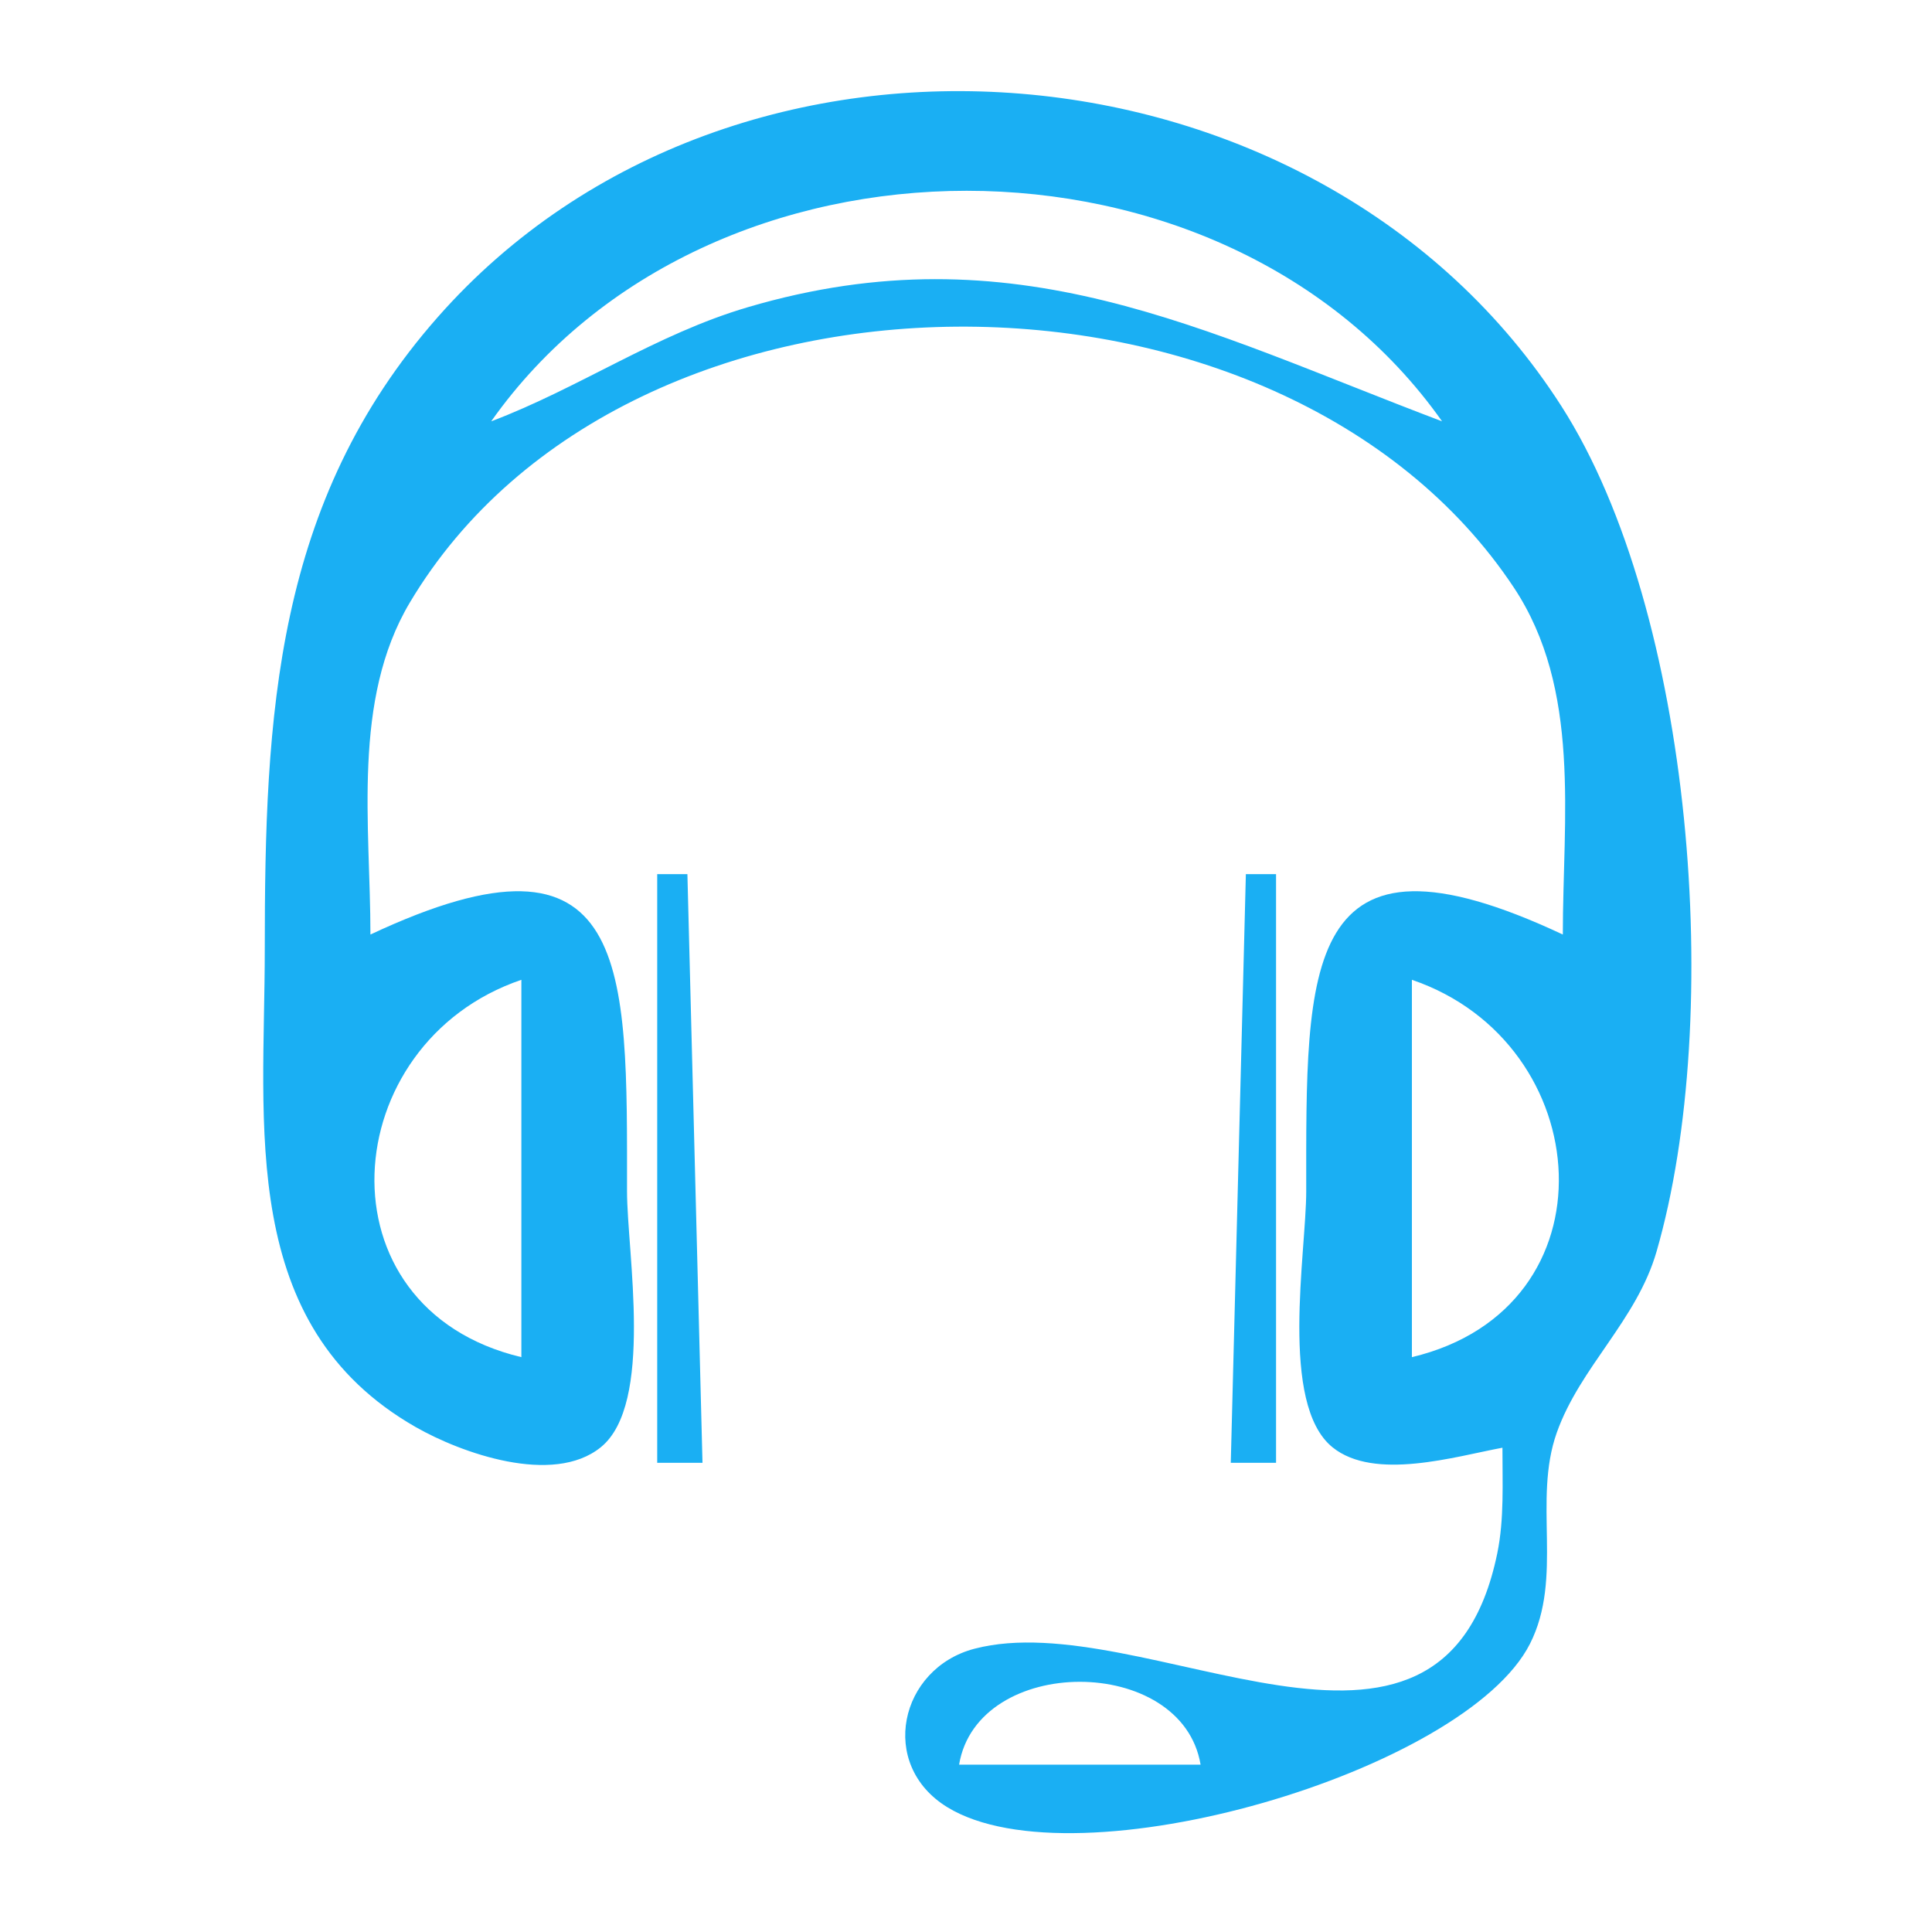 <?xml version="1.0" encoding="UTF-8" standalone="no"?>
<!-- Created with Inkscape (http://www.inkscape.org/) -->

<svg
   version="1.1"
   id="svg1"
   width="128"
   height="128"
   viewBox="0 0 128 128"
   sodipodi:docname="service.svg"
   inkscape:version="1.3.2 (091e20e, 2023-11-25)"
   xmlns:inkscape="http://www.inkscape.org/namespaces/inkscape"
   xmlns:sodipodi="http://sodipodi.sourceforge.net/DTD/sodipodi-0.dtd"
   xmlns="http://www.w3.org/2000/svg"
   xmlns:svg="http://www.w3.org/2000/svg">
  <defs
     id="defs1" />
  <sodipodi:namedview
     id="namedview1"
     pagecolor="#ffffff"
     bordercolor="#000000"
     borderopacity="0.25"
     inkscape:showpageshadow="2"
     inkscape:pageopacity="0.0"
     inkscape:pagecheckerboard="0"
     inkscape:deskcolor="#d1d1d1"
     inkscape:zoom="1.84375"
     inkscape:cx="64"
     inkscape:cy="64"
     inkscape:window-width="1392"
     inkscape:window-height="811"
     inkscape:window-x="0"
     inkscape:window-y="37"
     inkscape:window-maximized="0"
     inkscape:current-layer="g1" />
  <g
     inkscape:groupmode="layer"
     inkscape:label="Image"
     id="g1">
    <path
       style="fill:#1aaff3;stroke:none"
       d="m 24.542,61.915 c 0,-7.219 -1.24,-15.536 2.613,-21.999 14.47,-24.272 57.787,-24.125 73.137,-0.997 4.486,6.759 3.249,15.27 3.249,22.996 -17.382,-8.16 -17,2.209 -17,17 0,4.067 -1.8,14.108 1.742,16.972 2.78,2.247 8.138,0.607 11.258,0.028 -0.006,2.313 0.126,4.722 -0.344,7.002 -3.683,17.842 -23.389,3.369 -34.637,6.316 -4.954,1.298 -6.409,7.678 -1.791,10.503 8.548,5.229 34.317,-2.392 38.593,-10.825 2.231,-4.399 0.177,-9.487 1.779,-13.996 1.548,-4.358 5.288,-7.421 6.611,-12 4.499,-15.566 2.429,-42.366 -6.301,-56 C 87.509,2.015 48.782,-1.428 29.007,21.005 18.191,33.274 17.542,47.443 17.542,62.915 c 0,11.636 -1.828,24.873 10.001,31.633 3.01,1.72 9.092,3.898 12.257,1.339 3.543,-2.864 1.742,-12.905 1.742,-16.972 0,-14.791 0.382,-25.16 -17,-17 m 71,-34 C 79.613,21.888 67.193,15.157 49.542,20.354 c -6.077,1.789 -11.166,5.353 -17,7.561 14.386,-20.366 48.614,-20.366 63,0 m -52,30 v 39 h 3 l -1,-39 h -2 m 39,0 -1,39 h 3 v -39 h -2 m -48,7 v 25 c -13.645,-3.253 -12.3,-20.815 0,-25 m 59,25 v -25 c 12.3,4.185 13.645,21.747 0,25 m -14,27 h -16 c 1.222,-7.321 14.778,-7.321 16,0 z"
       id="path1" />
  </g>
</svg>
